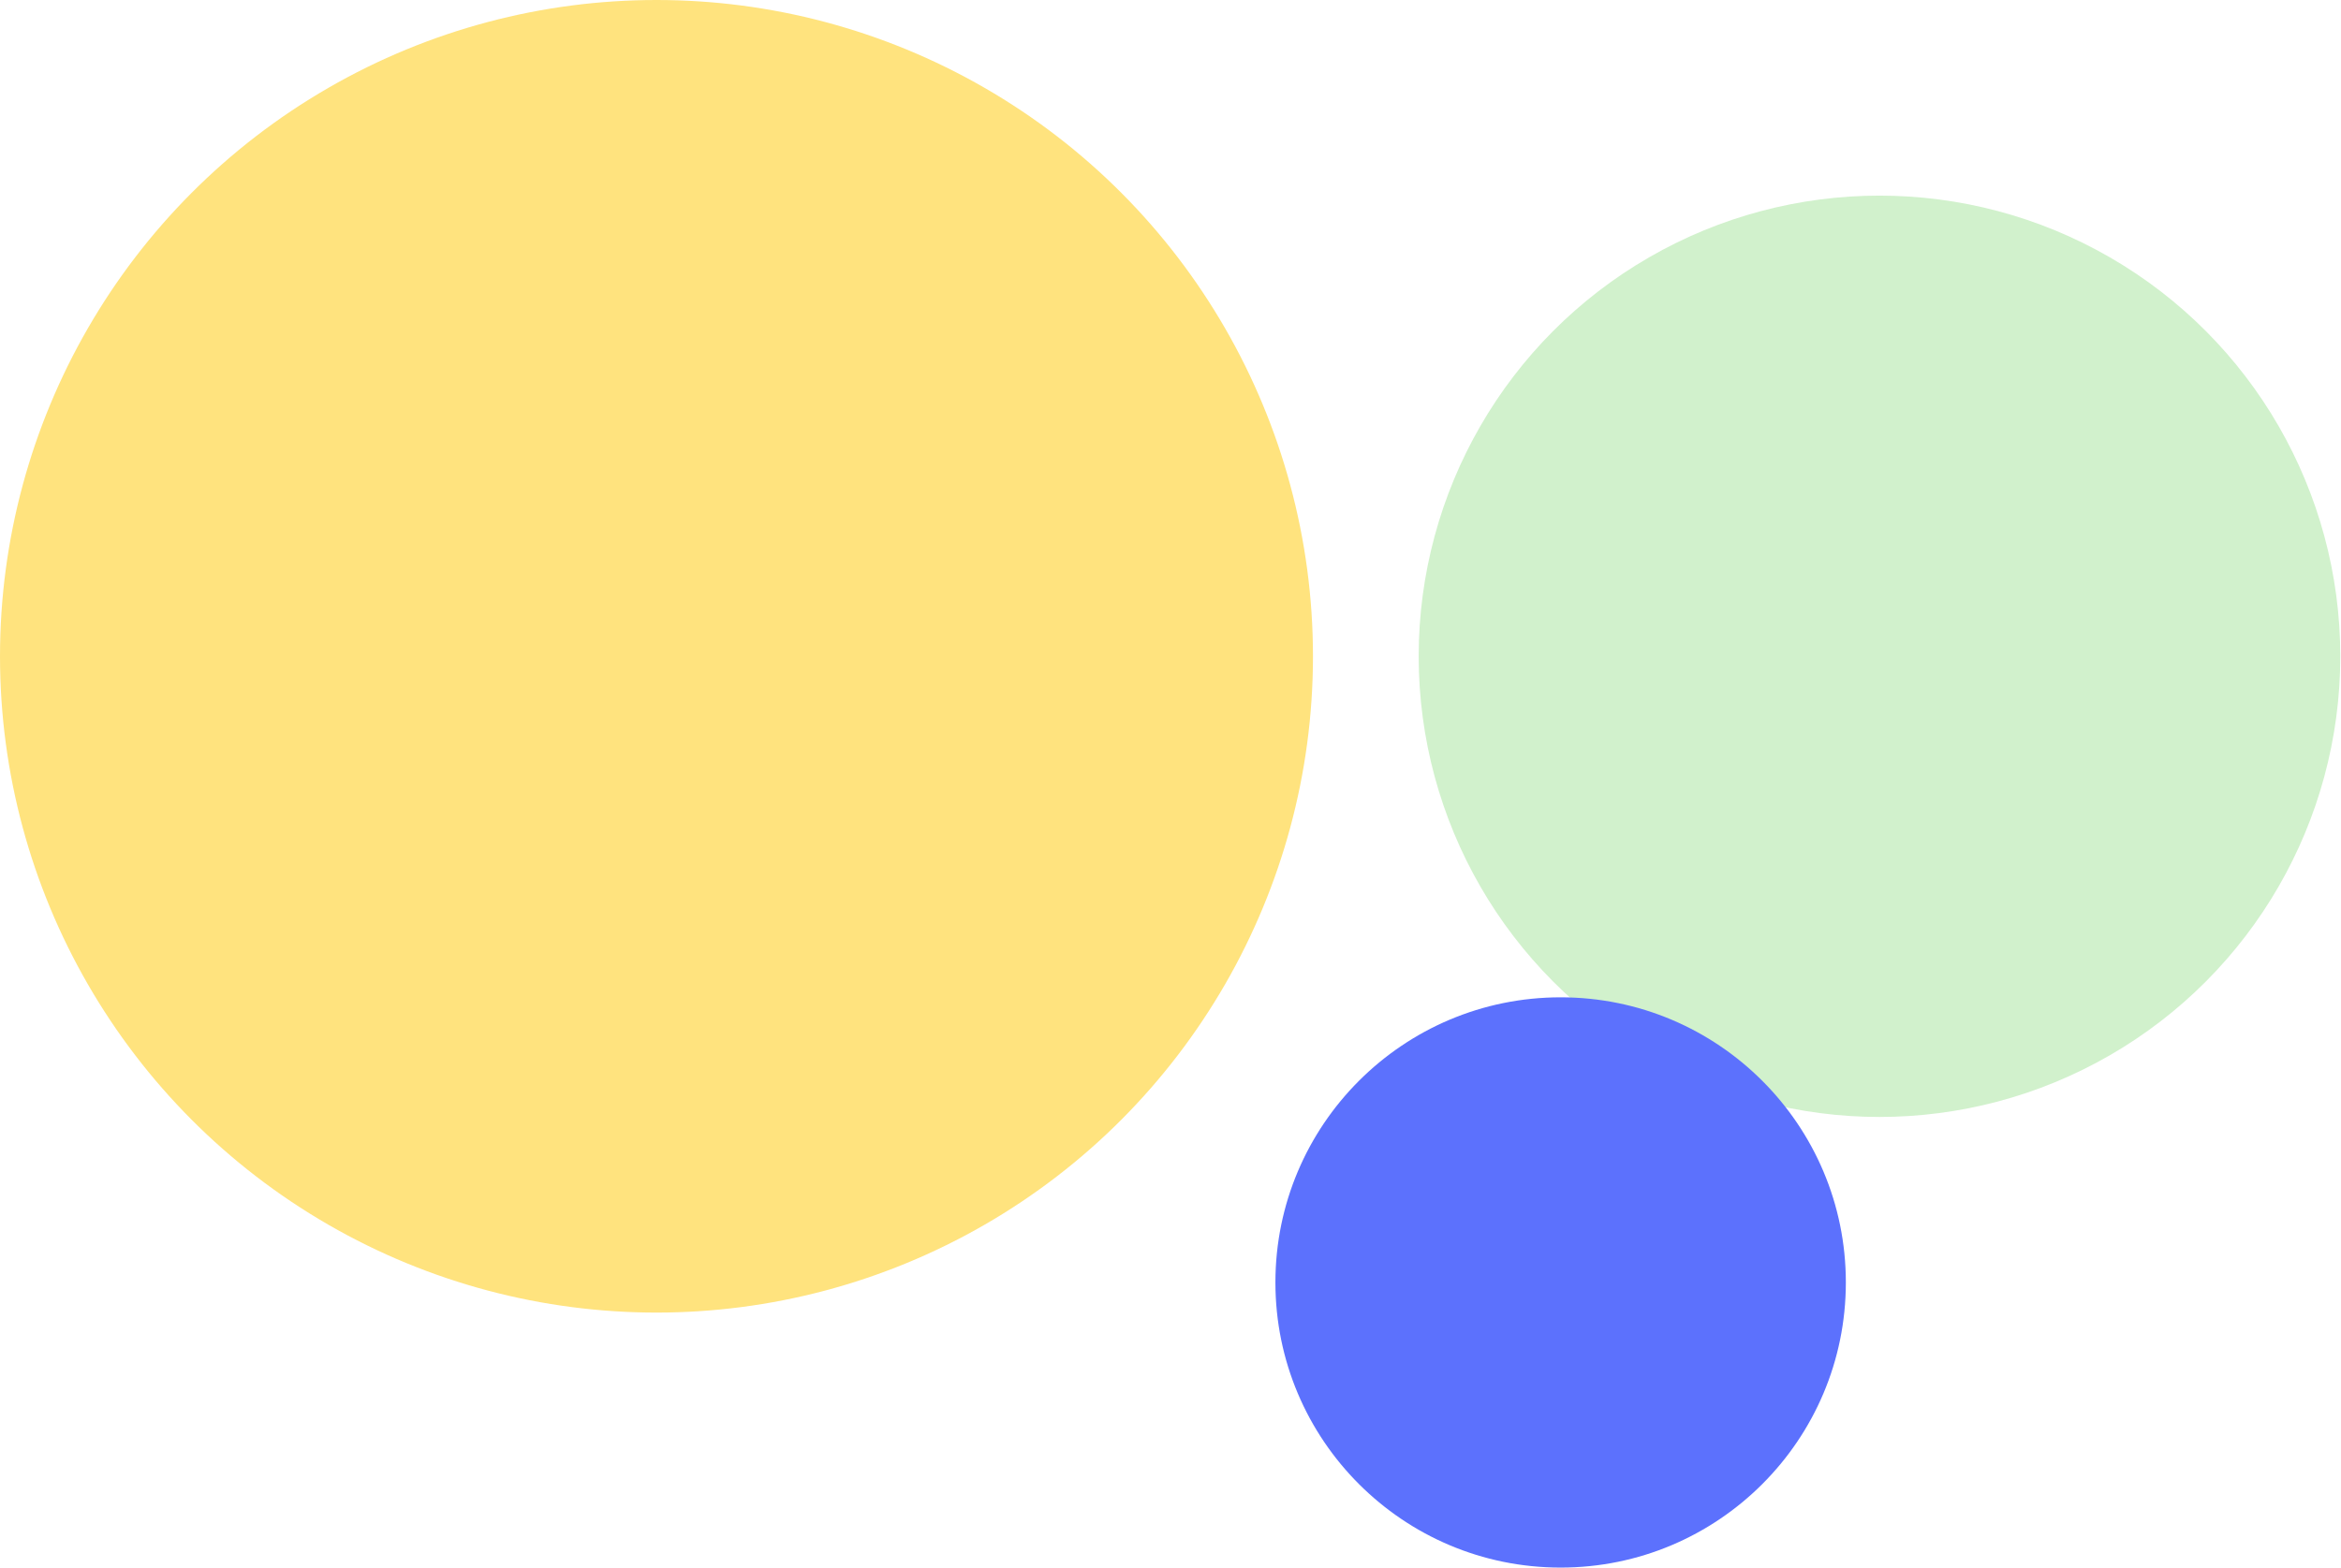 <svg xmlns="http://www.w3.org/2000/svg" width="845" height="566" viewBox="0 0 845 566" fill="none">
<circle cx="236.963" cy="236.963" r="236.963" fill="#FFE37E"/>
<circle cx="678.412" cy="236.963" r="166.331" fill="#D1F1CC"/>
<circle cx="563.32" cy="463.048" r="102.952" fill="#5C71FD"/>
</svg>